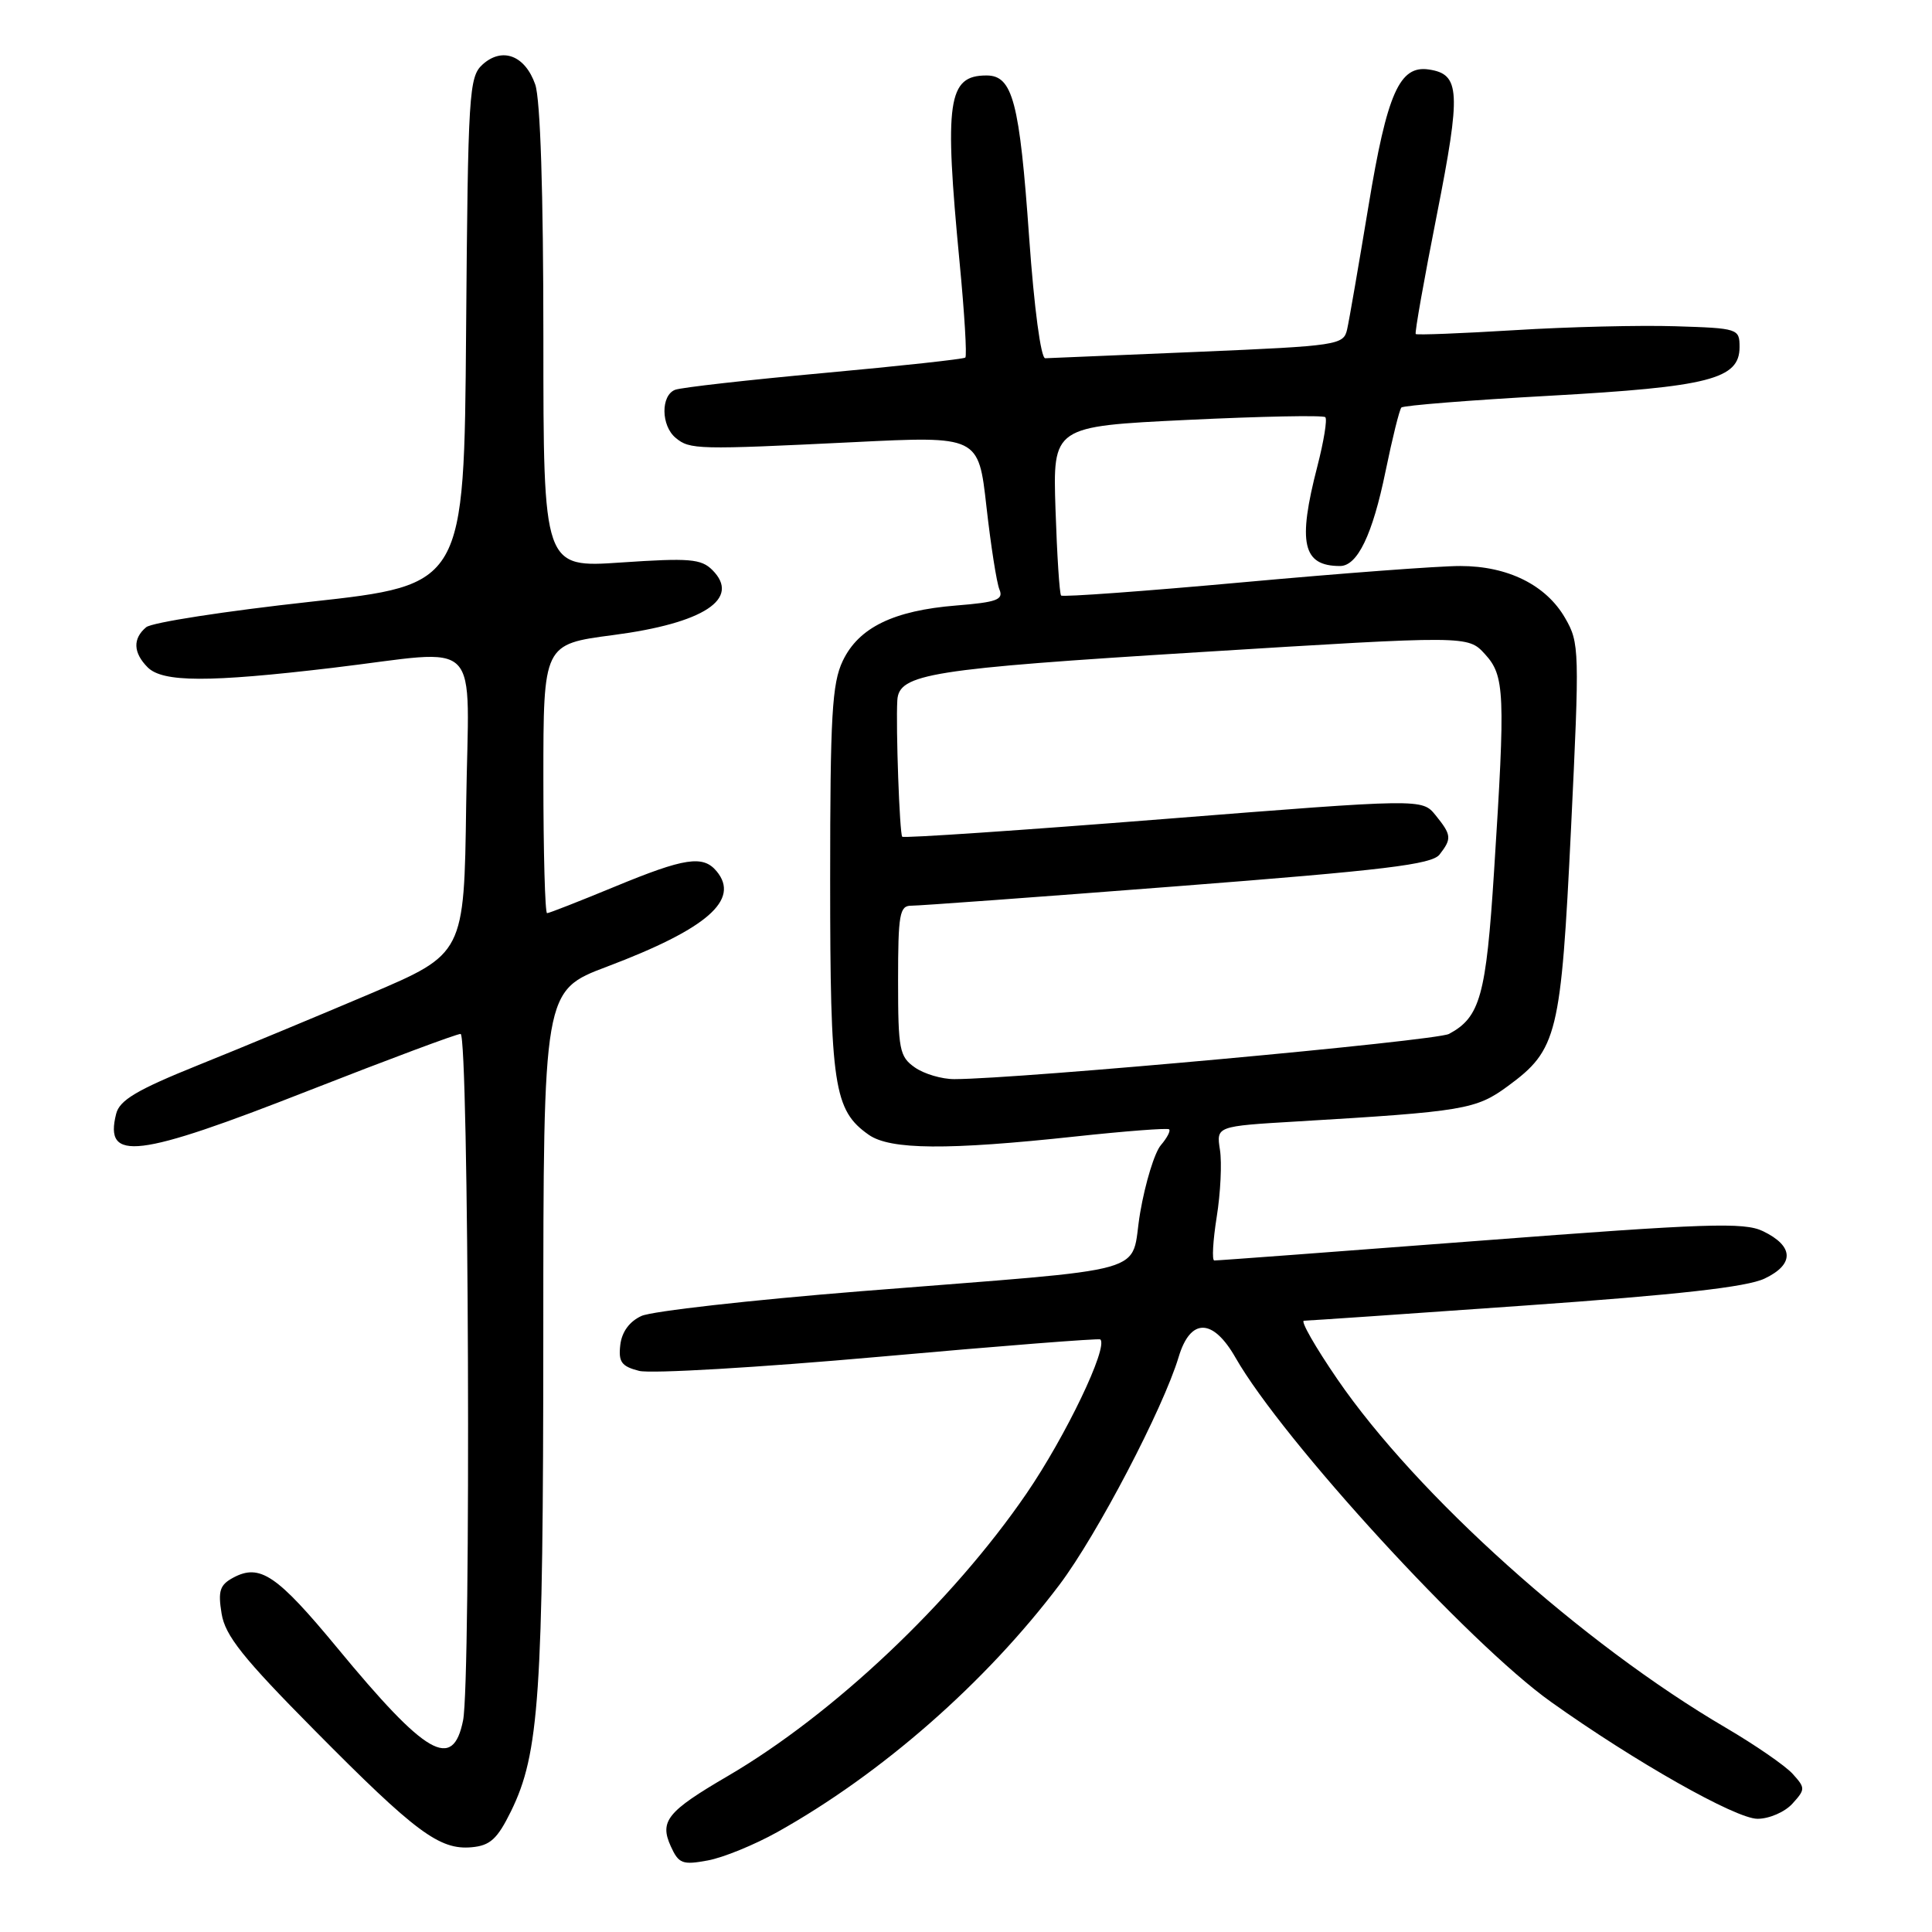 <?xml version="1.0" encoding="UTF-8" standalone="no"?>
<!DOCTYPE svg PUBLIC "-//W3C//DTD SVG 1.1//EN" "http://www.w3.org/Graphics/SVG/1.1/DTD/svg11.dtd" >
<svg xmlns="http://www.w3.org/2000/svg" xmlns:xlink="http://www.w3.org/1999/xlink" version="1.1" viewBox="0 0 256 256">
 <g >
 <path fill="currentColor"
d=" M 103.00 242.76 C 116.83 235.03 130.60 222.95 140.39 209.98 C 145.38 203.36 154.13 186.62 156.18 179.80 C 157.74 174.60 160.72 174.65 163.72 179.91 C 169.96 190.83 194.63 217.76 205.50 225.50 C 216.62 233.43 230.00 241.00 232.88 241.00 C 234.43 241.00 236.50 240.10 237.50 239.00 C 239.23 237.09 239.23 236.92 237.54 235.05 C 236.57 233.97 232.56 231.21 228.64 228.91 C 209.69 217.81 187.73 198.10 177.20 182.74 C 174.28 178.48 172.29 175.00 172.78 175.00 C 173.27 175.00 186.46 174.10 202.08 172.99 C 222.36 171.56 231.45 170.54 233.81 169.42 C 237.80 167.53 237.71 165.11 233.59 163.13 C 231.09 161.93 226.13 162.10 196.10 164.40 C 177.07 165.85 161.23 167.04 160.90 167.02 C 160.57 167.01 160.72 164.41 161.22 161.25 C 161.73 158.09 161.92 154.09 161.65 152.36 C 161.16 149.23 161.16 149.23 171.83 148.60 C 194.01 147.28 195.58 147.02 199.82 143.90 C 206.37 139.09 206.84 137.14 208.17 109.76 C 209.31 86.12 209.29 85.18 207.39 81.90 C 204.87 77.52 199.80 75.00 193.50 75.00 C 190.75 74.99 177.81 75.96 164.74 77.15 C 151.67 78.34 140.81 79.13 140.60 78.91 C 140.39 78.68 140.06 73.55 139.86 67.50 C 139.50 56.50 139.50 56.50 157.31 55.64 C 167.10 55.17 175.34 55.00 175.61 55.28 C 175.89 55.55 175.41 58.48 174.56 61.78 C 171.92 71.97 172.60 75.00 177.56 75.00 C 179.87 75.00 181.87 70.85 183.59 62.46 C 184.49 58.08 185.43 54.28 185.69 54.00 C 185.95 53.73 194.79 53.02 205.33 52.44 C 226.49 51.26 230.50 50.23 230.50 45.99 C 230.50 43.55 230.32 43.49 222.00 43.23 C 217.32 43.08 207.73 43.31 200.68 43.75 C 193.63 44.18 187.74 44.41 187.59 44.26 C 187.44 44.11 188.70 37.00 190.39 28.46 C 193.61 12.12 193.49 9.83 189.34 9.21 C 185.45 8.62 183.80 12.33 181.34 27.25 C 180.04 35.09 178.77 42.47 178.50 43.65 C 178.03 45.72 177.31 45.83 158.76 46.62 C 148.17 47.07 139.05 47.45 138.50 47.47 C 137.92 47.49 137.03 40.80 136.37 31.50 C 135.10 13.47 134.19 10.00 130.72 10.00 C 125.58 10.00 125.10 13.36 127.15 34.75 C 127.80 41.49 128.14 47.17 127.91 47.38 C 127.69 47.58 119.27 48.50 109.21 49.42 C 99.16 50.34 90.27 51.34 89.46 51.65 C 87.54 52.39 87.58 56.41 89.53 58.02 C 91.40 59.58 92.41 59.60 113.08 58.59 C 129.66 57.77 129.66 57.77 130.71 67.14 C 131.29 72.29 132.06 77.22 132.43 78.11 C 133.00 79.46 132.09 79.80 126.73 80.23 C 118.39 80.90 113.78 83.15 111.67 87.57 C 110.25 90.55 110.00 94.82 110.00 116.57 C 110.00 143.93 110.48 147.12 115.12 150.37 C 117.96 152.36 125.55 152.42 142.50 150.59 C 149.10 149.88 154.68 149.45 154.91 149.64 C 155.14 149.83 154.64 150.78 153.82 151.74 C 152.99 152.71 151.76 156.72 151.08 160.67 C 149.63 169.11 153.90 167.91 114.00 171.10 C 99.42 172.27 86.38 173.74 85.00 174.37 C 83.40 175.10 82.39 176.49 82.19 178.22 C 81.93 180.47 82.35 181.05 84.69 181.65 C 86.23 182.04 100.55 181.20 116.50 179.78 C 132.45 178.35 145.63 177.32 145.80 177.48 C 146.87 178.51 141.21 190.32 136.01 197.91 C 126.15 212.30 110.44 227.15 96.41 235.35 C 88.41 240.02 87.37 241.31 88.88 244.64 C 89.93 246.95 90.43 247.14 93.78 246.52 C 95.82 246.15 99.97 244.45 103.00 242.76 Z  M 67.71 240.00 C 71.46 232.36 71.98 224.63 71.99 176.88 C 72.00 131.27 72.00 131.27 80.42 128.09 C 93.68 123.08 98.10 119.24 94.96 115.45 C 93.16 113.28 90.74 113.65 81.43 117.50 C 76.78 119.42 72.76 121.00 72.49 121.00 C 72.22 121.00 72.00 112.98 72.00 103.18 C 72.00 85.36 72.00 85.36 81.25 84.15 C 93.26 82.58 98.20 79.34 94.39 75.53 C 92.91 74.05 91.35 73.92 82.34 74.53 C 72.00 75.24 72.00 75.24 72.00 44.77 C 72.00 25.47 71.60 13.16 70.92 11.19 C 69.57 7.34 66.55 6.19 63.94 8.55 C 62.14 10.19 62.01 12.24 61.76 43.89 C 61.50 77.50 61.50 77.50 41.12 79.74 C 29.91 80.97 20.12 82.48 19.37 83.11 C 17.57 84.61 17.64 86.49 19.57 88.43 C 21.57 90.42 27.63 90.44 44.00 88.50 C 64.32 86.09 62.09 83.80 61.77 106.69 C 61.50 126.38 61.50 126.38 49.00 131.70 C 42.12 134.62 31.88 138.88 26.23 141.15 C 18.12 144.42 15.84 145.78 15.39 147.59 C 13.78 153.98 18.10 153.46 40.93 144.50 C 51.45 140.38 60.49 137.00 61.03 137.00 C 62.12 137.00 62.43 222.60 61.36 227.96 C 60.01 234.68 56.50 232.66 44.67 218.33 C 36.70 208.69 34.44 207.16 30.92 209.04 C 29.13 210.00 28.87 210.79 29.36 213.80 C 29.83 216.73 32.17 219.67 41.72 229.31 C 55.07 242.80 58.24 245.16 62.50 244.77 C 64.95 244.55 65.90 243.68 67.71 240.00 Z  M 121.22 141.44 C 119.18 140.01 119.00 139.08 119.00 129.94 C 119.00 121.14 119.20 120.00 120.75 120.01 C 121.71 120.02 137.57 118.86 156.00 117.43 C 183.49 115.30 189.72 114.55 190.75 113.23 C 192.39 111.12 192.34 110.64 190.22 108.02 C 188.43 105.82 188.43 105.82 154.17 108.53 C 135.33 110.02 119.75 111.08 119.55 110.87 C 119.20 110.51 118.69 96.29 118.90 92.79 C 119.11 89.28 123.16 88.63 159.00 86.41 C 194.50 84.21 194.50 84.21 196.75 86.66 C 199.39 89.54 199.49 91.74 197.97 115.46 C 196.92 131.94 196.13 134.79 192.00 137.00 C 190.27 137.92 135.09 142.97 126.47 142.99 C 124.81 143.00 122.44 142.30 121.22 141.44 Z "/>
</g>
</svg>